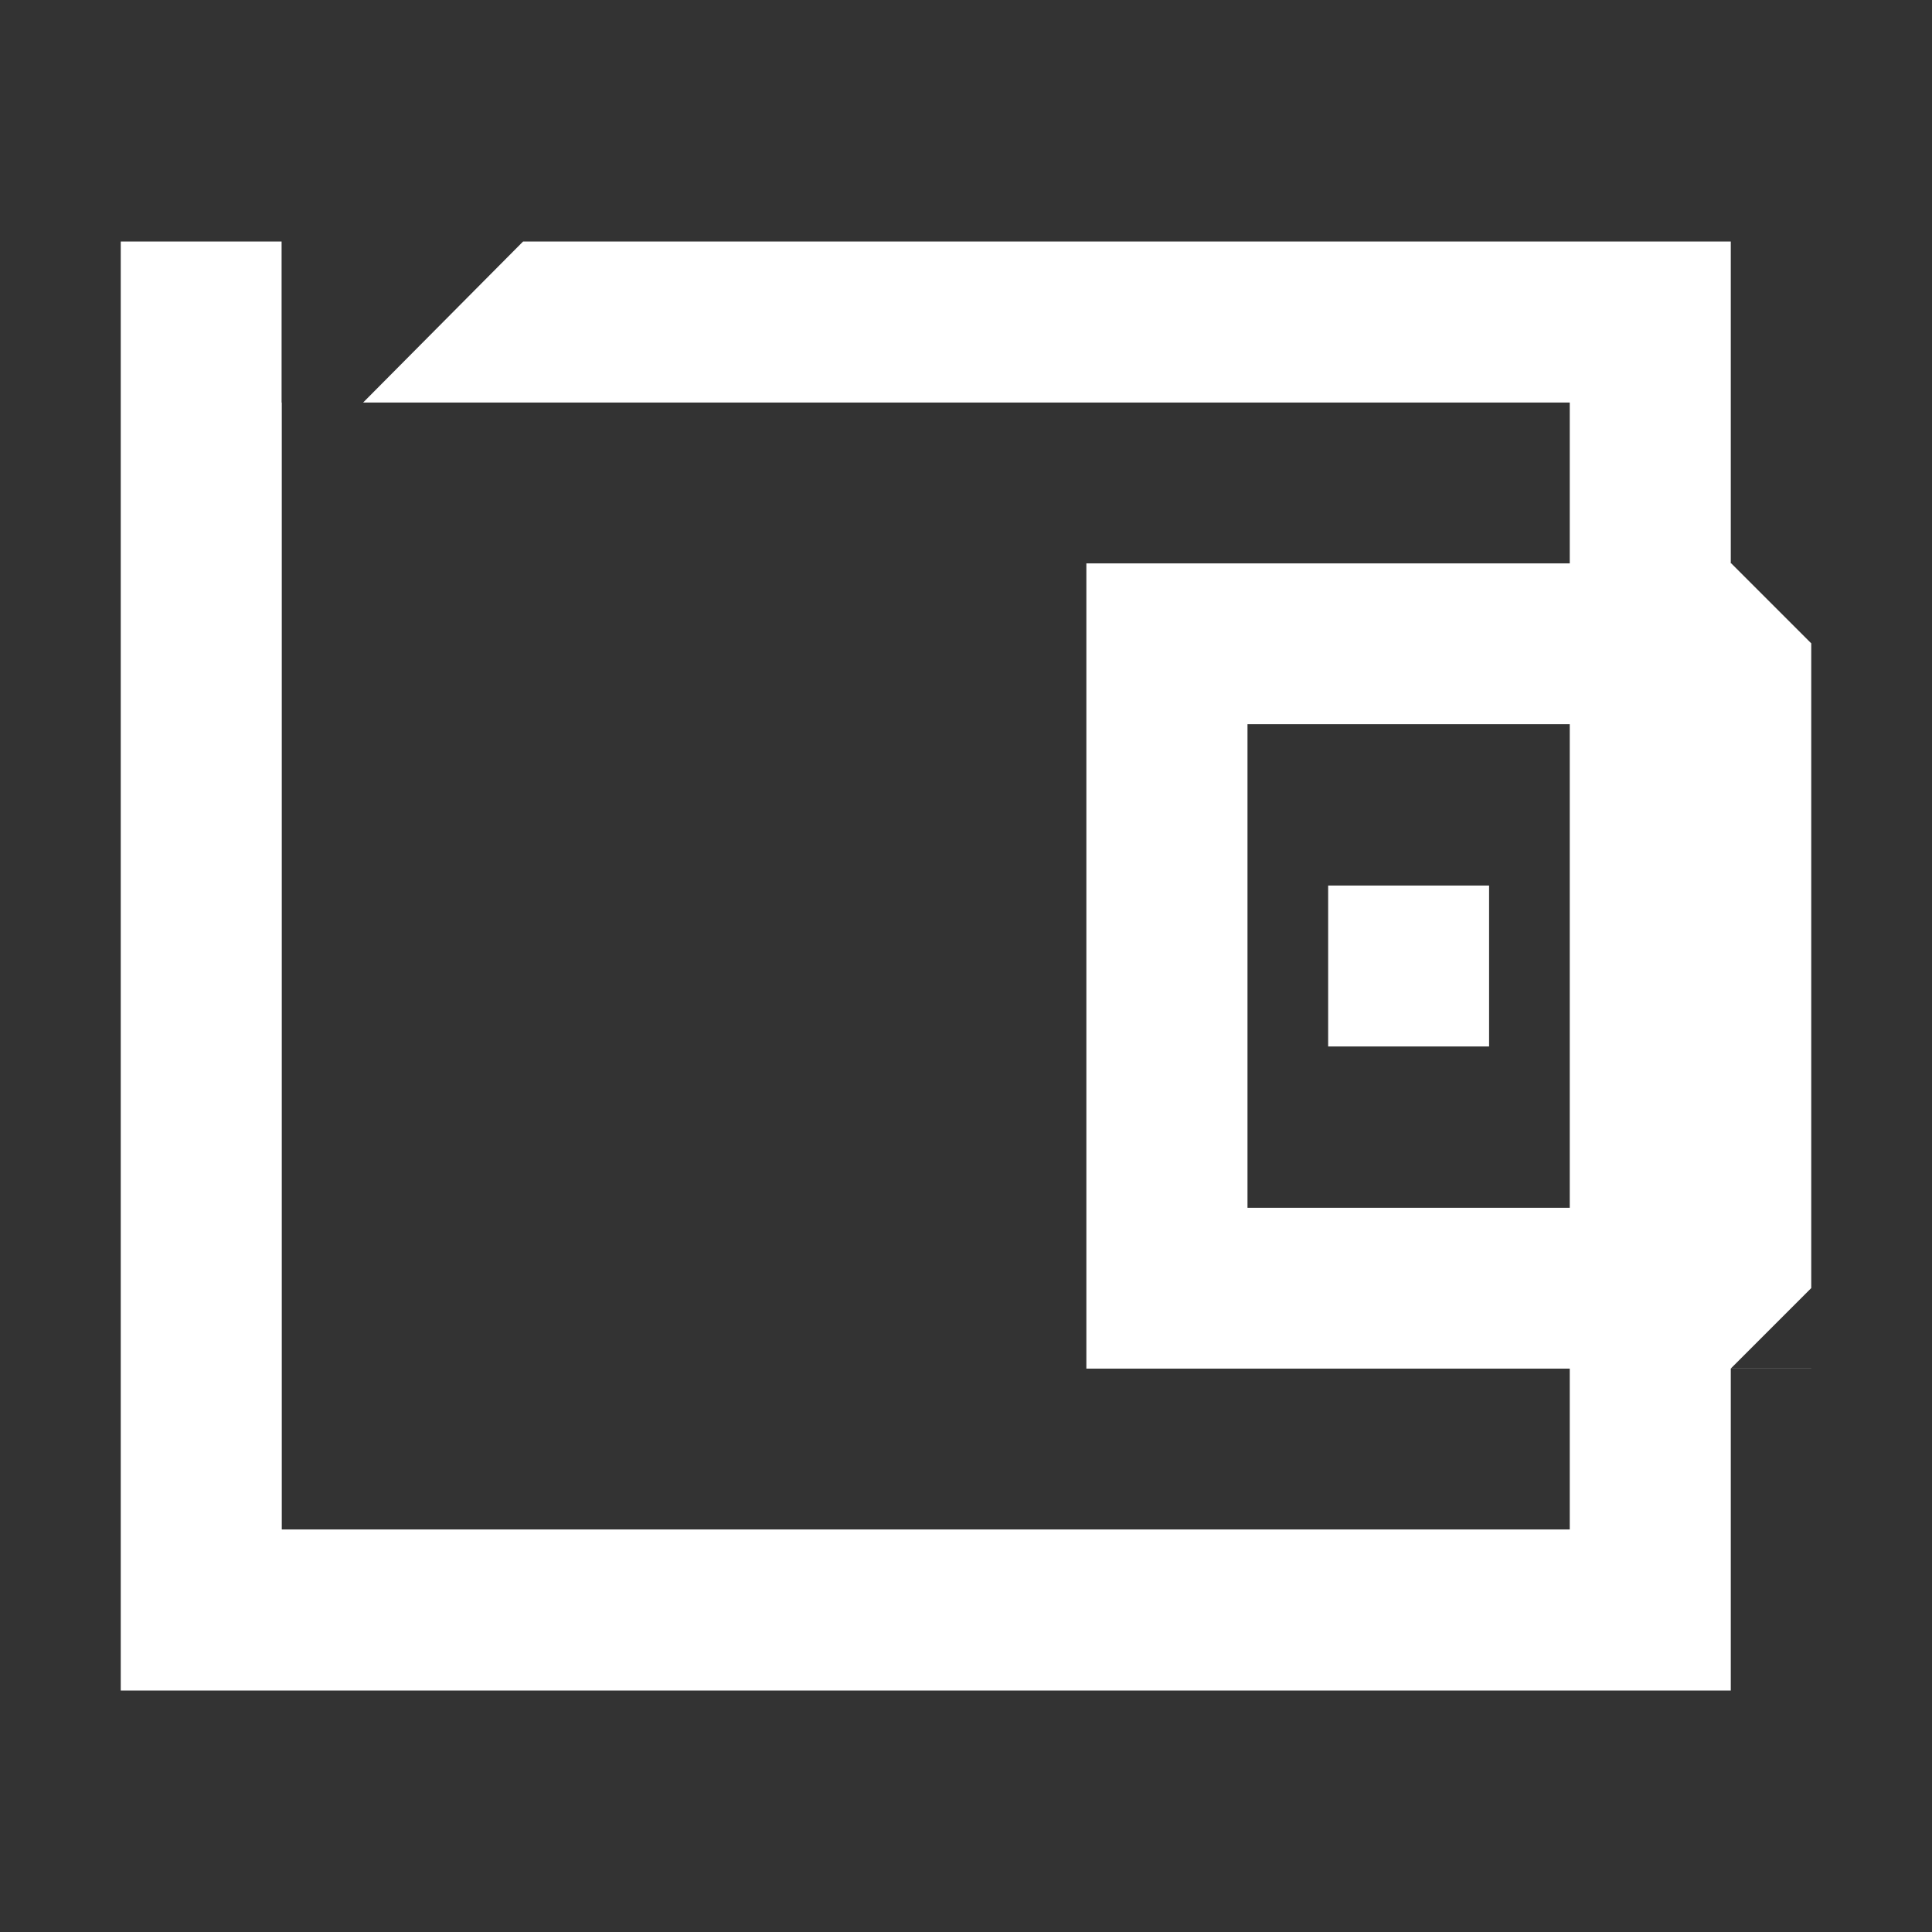 <svg width="20" height="20" viewBox="0 0 20 20" fill="none" xmlns="http://www.w3.org/2000/svg">
<rect x="0" y="0" width="20" height="20" fill="#333333" stroke="none"/>
<path fill-rule="evenodd" clip-rule="evenodd" d="M2.083 2.5H1.25V17.5H2.083H2.917H16.25H17.083H17.917V14.168H18.75V14.167H17.917L18.75 13.334V6.66L17.922 5.832H17.917V5.827V2.5H17.083H16.25H5.415L3.759 4.167H16.25V5.832L12.914 5.832H11.246V14.168H12.914L16.25 14.168V15.833H2.917V4.167H2.915V2.5H2.083ZM16.25 7.497V12.503H12.914V7.497H16.25ZM13.749 9.167V10.833H15.415V9.167H13.749Z" fill="white"/>
</svg>
